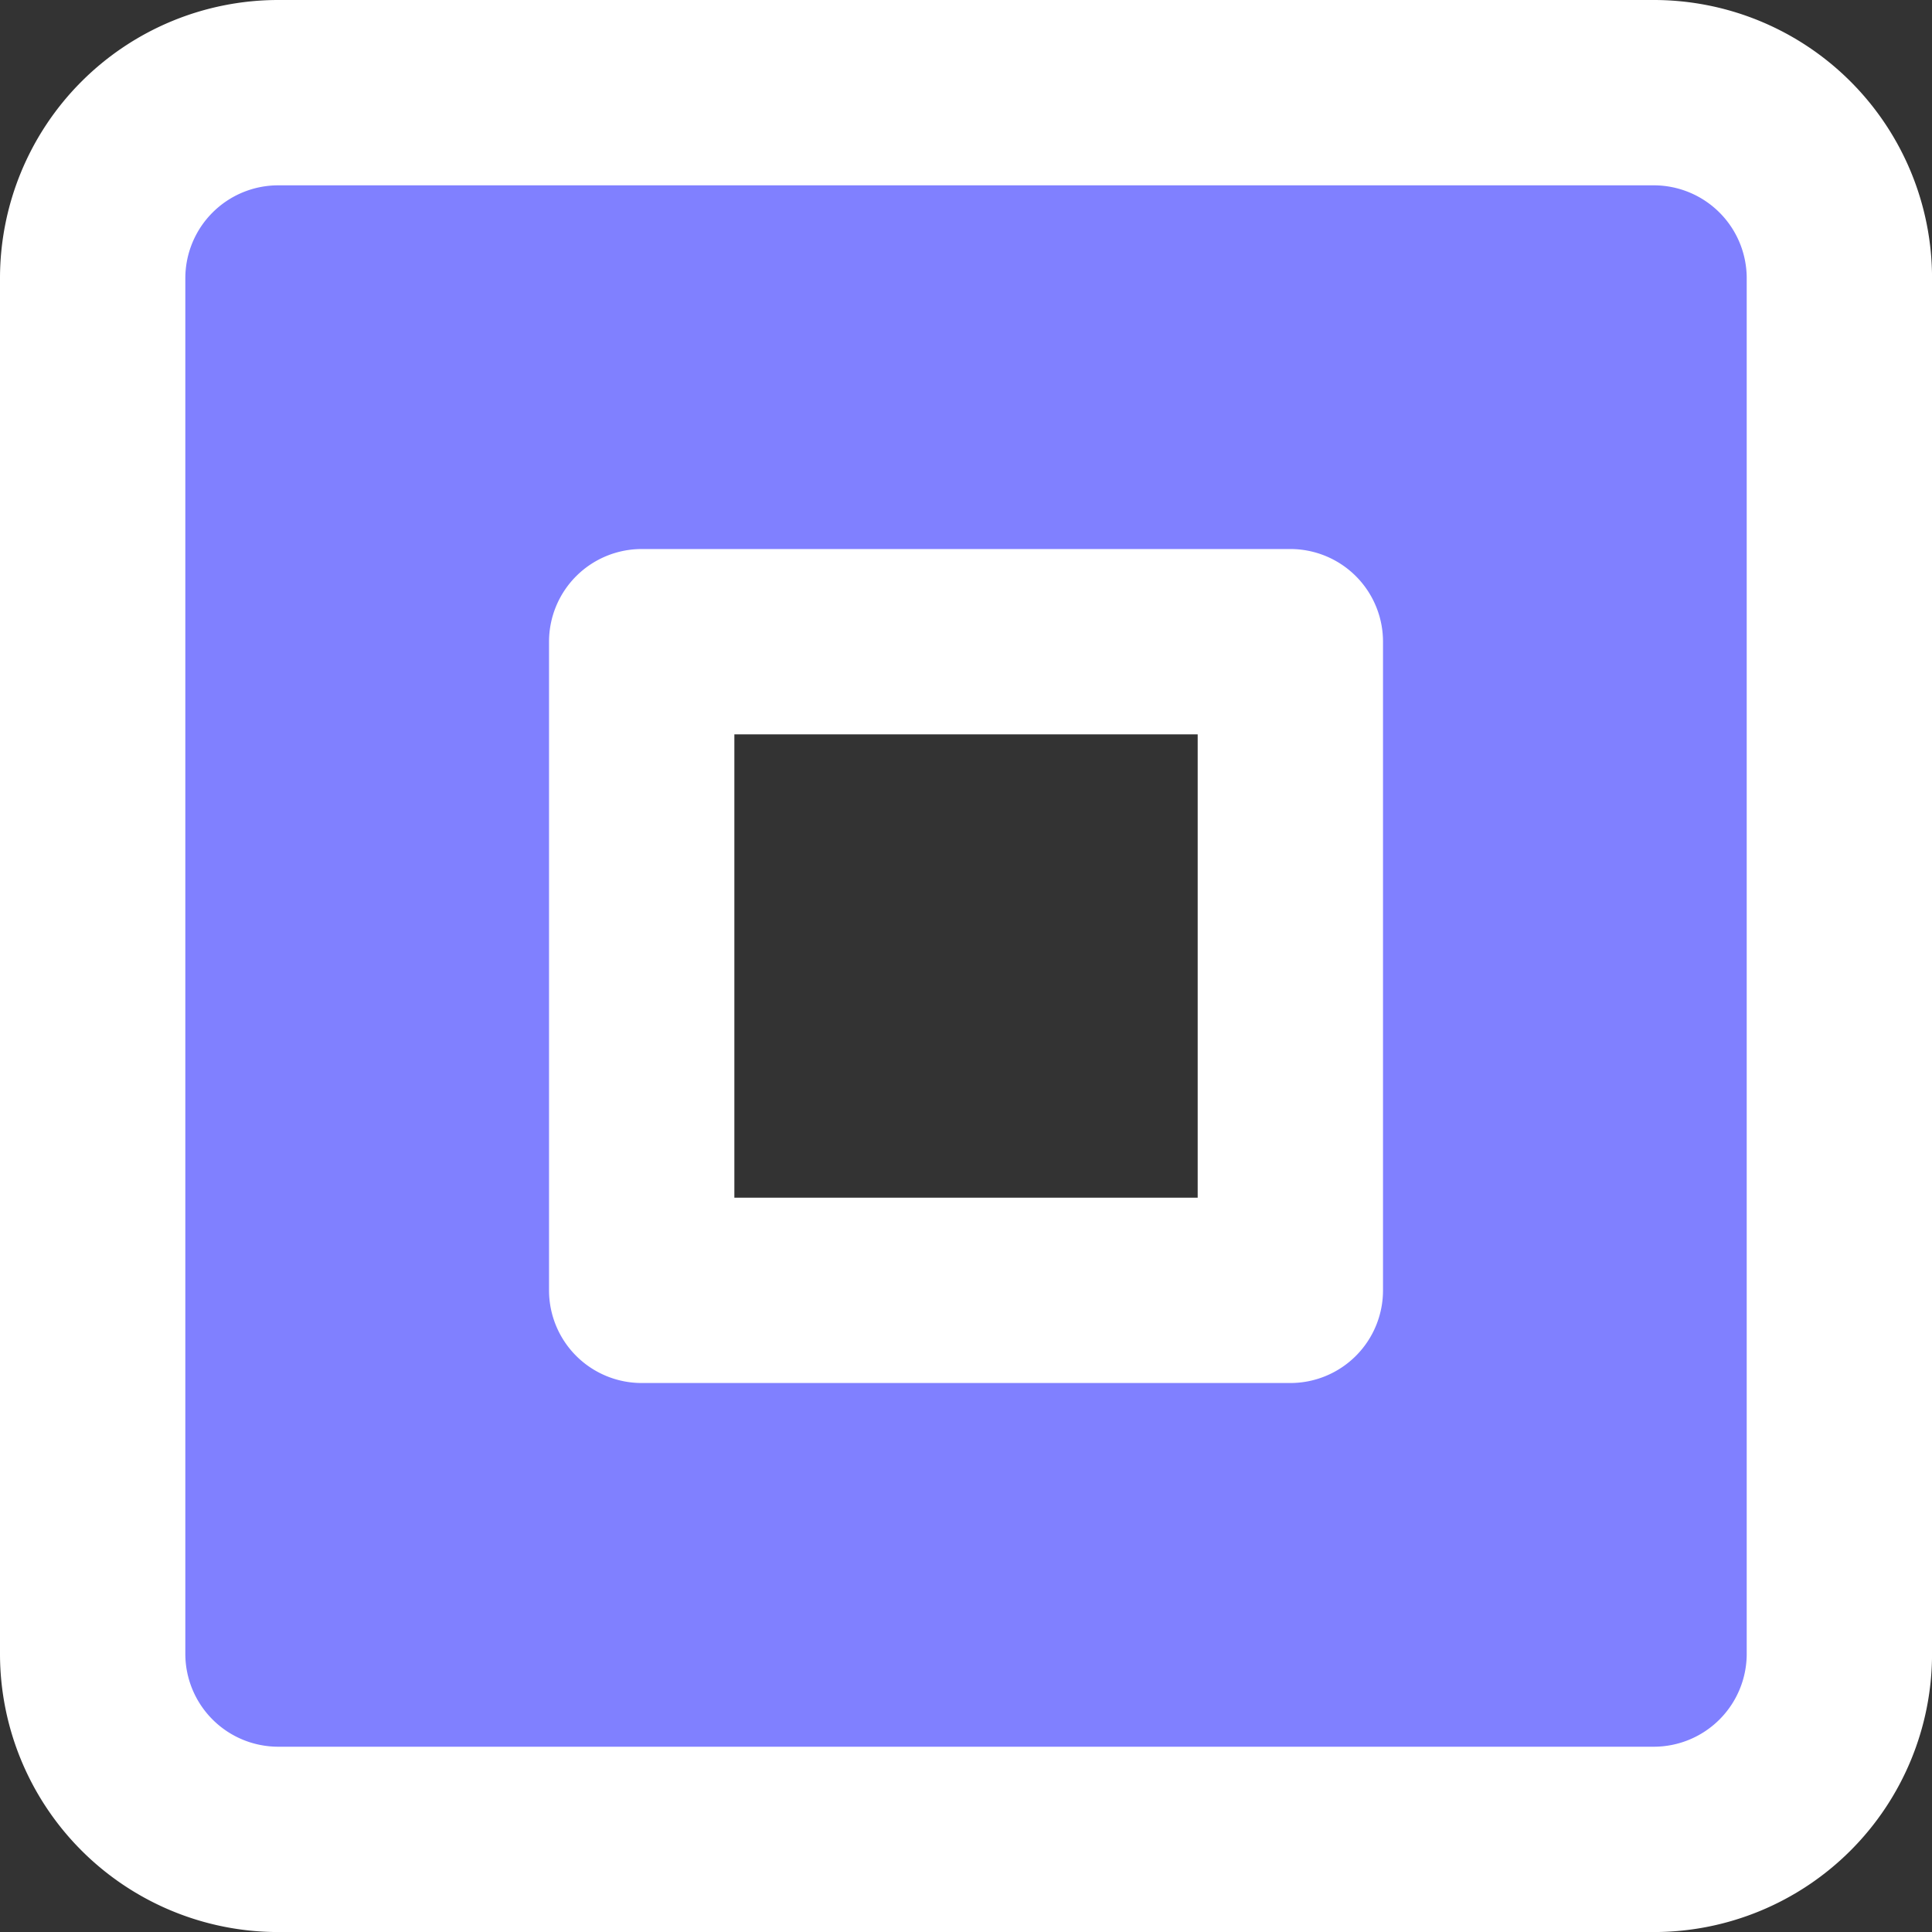 <svg xmlns="http://www.w3.org/2000/svg" viewBox="0 0 416.99 416.99"><rect x="0" y="0" width="416.99" height="416.99" fill="#333333" stroke="none"/><defs><style>.cls-1{fill:#8080ff;}.cls-2{fill:#fff;}</style></defs><g id="Layer_2" data-name="Layer 2"><g id="Layer_1-2" data-name="Layer 1"><path class="cls-1" d="M60,397a40,40,0,0,1-40-40V60A40,40,0,0,1,60,20H357a40,40,0,0,1,40,40V357a40,40,0,0,1-40,40ZM138.47,138.5l0,140h140v-140h-140Z"/><path class="cls-2" d="M357,40a20.06,20.06,0,0,1,20,20V357a20.06,20.06,0,0,1-20,20H60a20.06,20.06,0,0,1-20-20V60A20.06,20.06,0,0,1,60,40H357M138.5,298.5h140a20,20,0,0,0,20-20v-140a20,20,0,0,0-20-20h-140a20,20,0,0,0-20,20v140a20,20,0,0,0,20,20M357,0H60A60.07,60.07,0,0,0,0,60V357a60.07,60.07,0,0,0,60,60H357a60.06,60.06,0,0,0,60-60V60A60.07,60.07,0,0,0,357,0ZM158.5,158.5h100v100h-100v-100Z"/></g></g></svg>